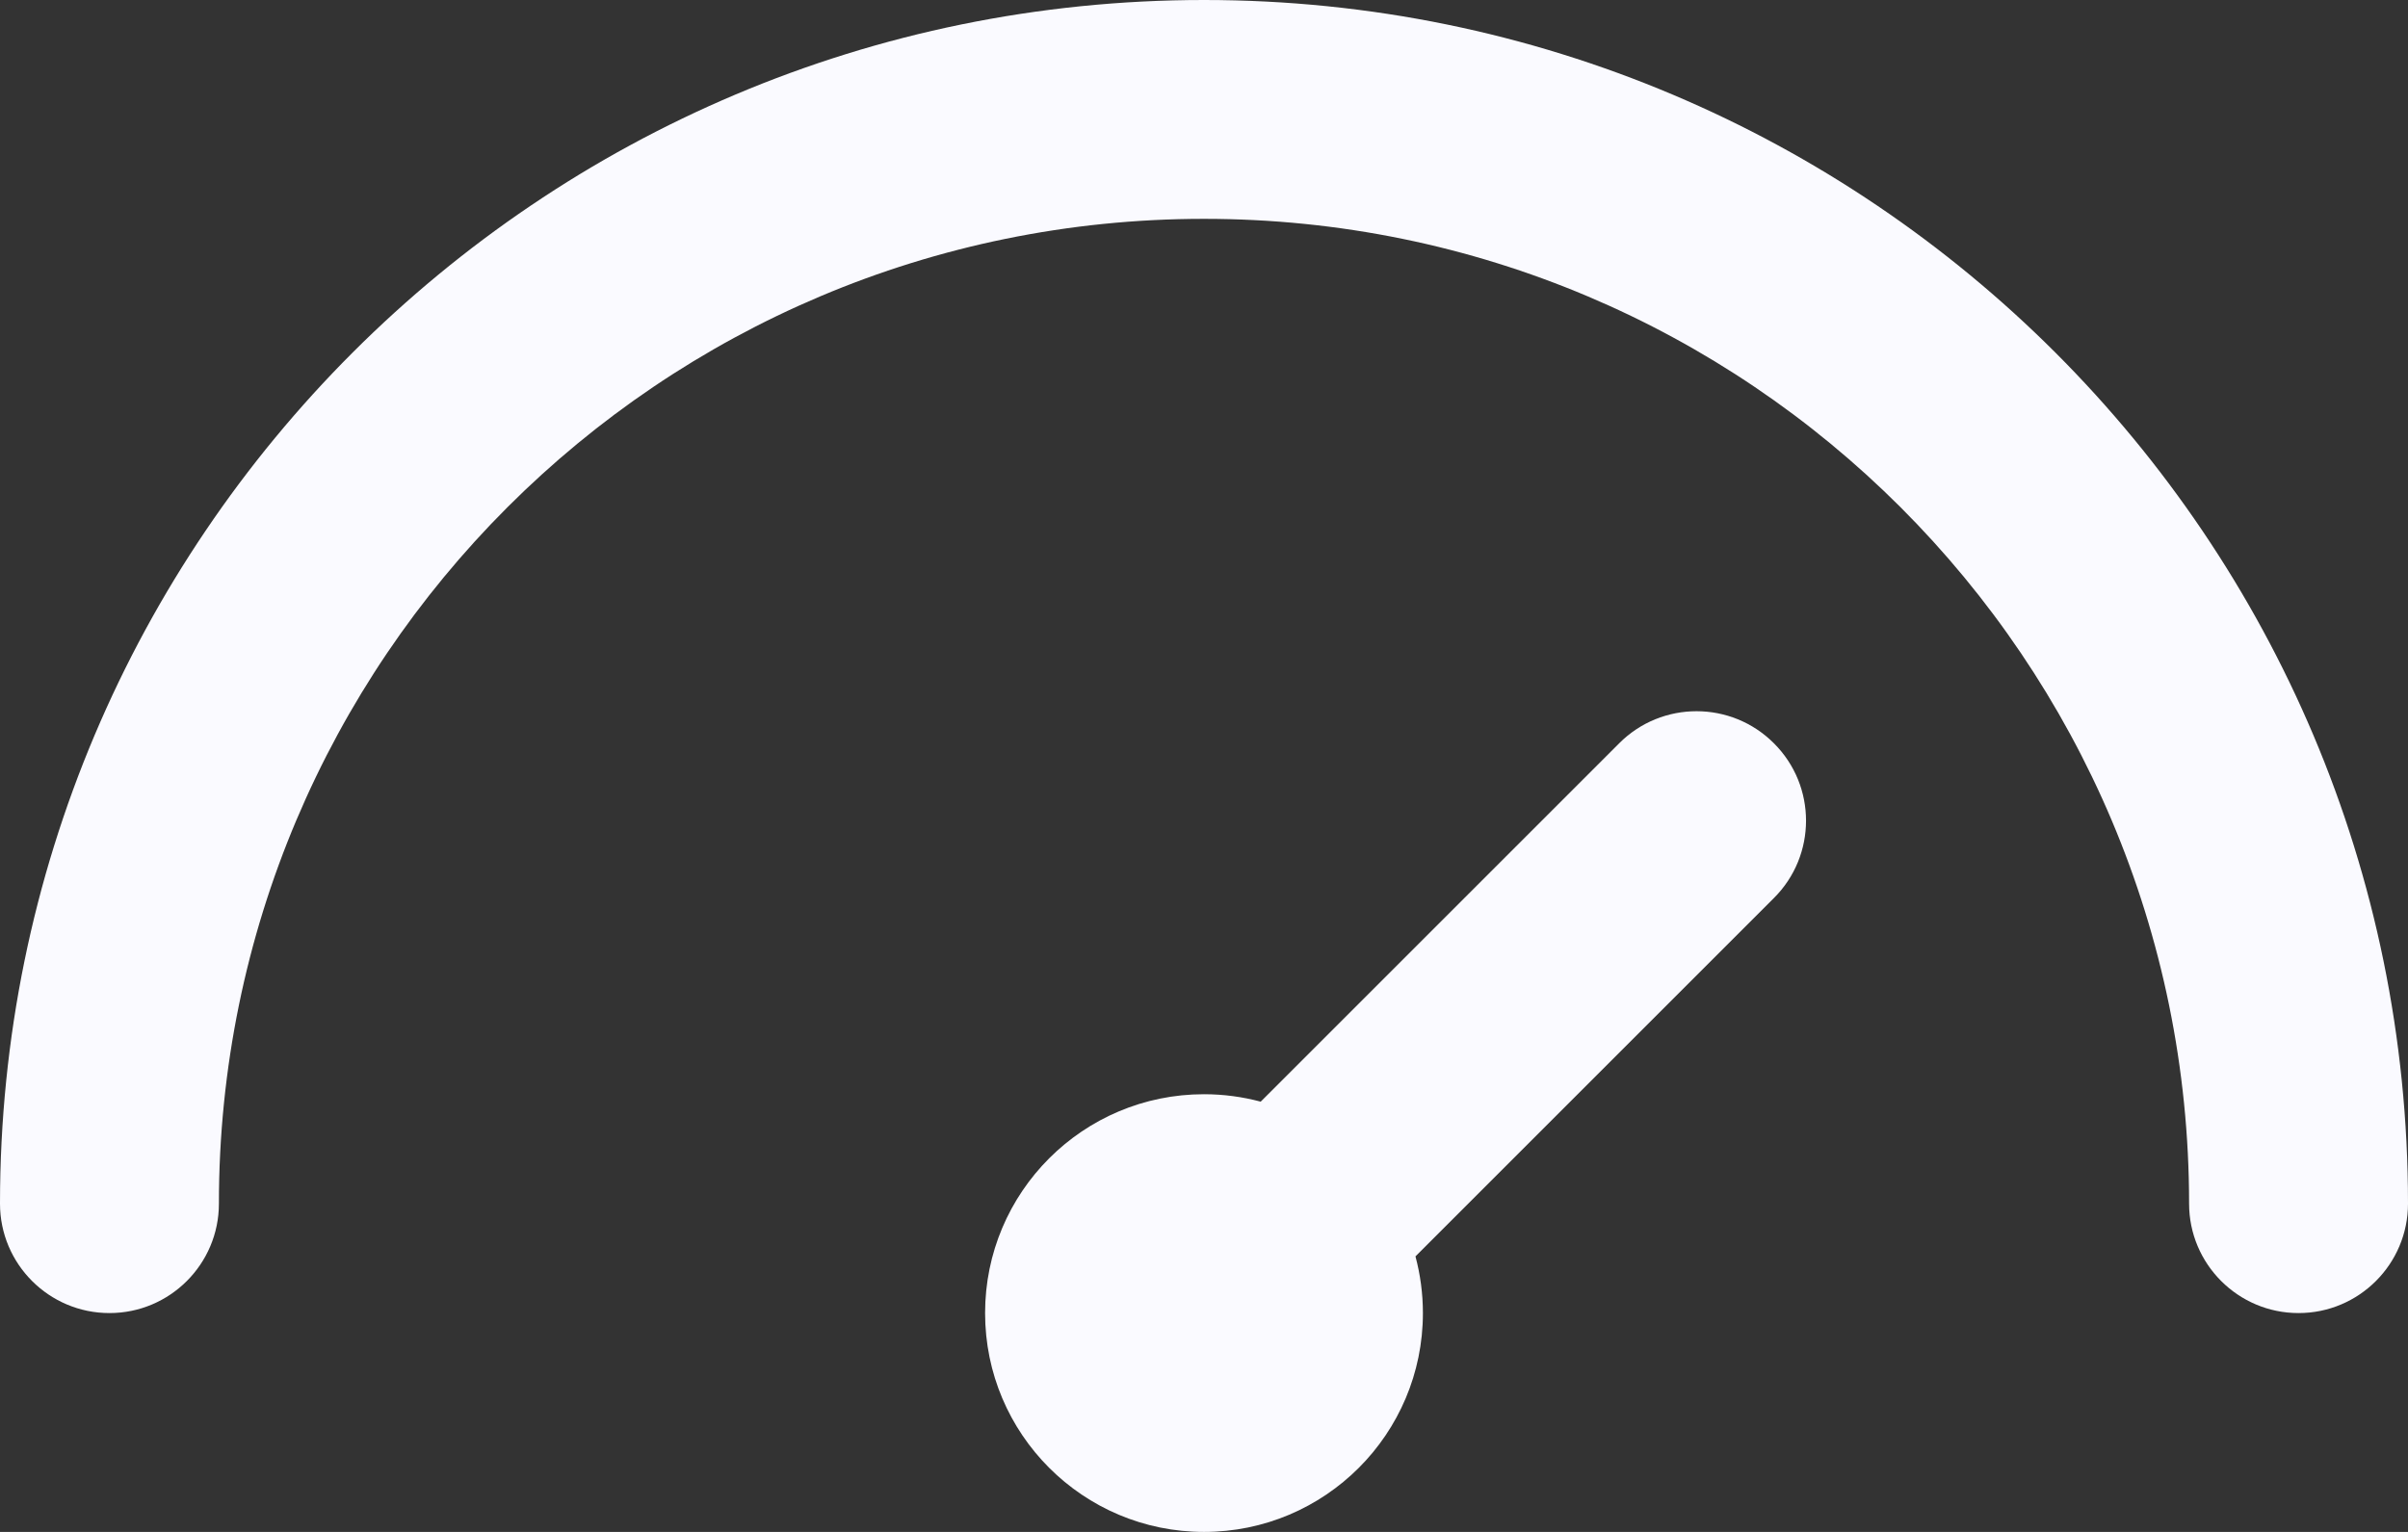 <svg width="22" height="14" viewBox="0 0 22 14" fill="none" xmlns="http://www.w3.org/2000/svg">
<rect x="0" y="0" width="22" height="14" fill="#333333" stroke="none"/>
<path d="M2 11C2 6.029 6.029 2 11 2C15.971 2 20 6.029 20 11C20 11.552 20.448 12 21 12C21.552 12 22 11.552 22 11C22 4.925 17.075 0 11 0C4.925 0 0 4.925 0 11C0 11.552 0.448 12 1 12C1.552 12 2 11.552 2 11Z" fill="#FAFAFF"/>
<path d="M16.207 8.207C16.598 7.817 16.598 7.183 16.207 6.793C15.817 6.402 15.183 6.402 14.793 6.793L11.518 10.068C11.353 10.024 11.179 10 11 10C9.895 10 9 10.895 9 12C9 13.105 9.895 14 11 14C12.105 14 13 13.105 13 12C13 11.821 12.976 11.647 12.932 11.482L16.207 8.207Z" fill="#FAFAFF"/>
</svg>
